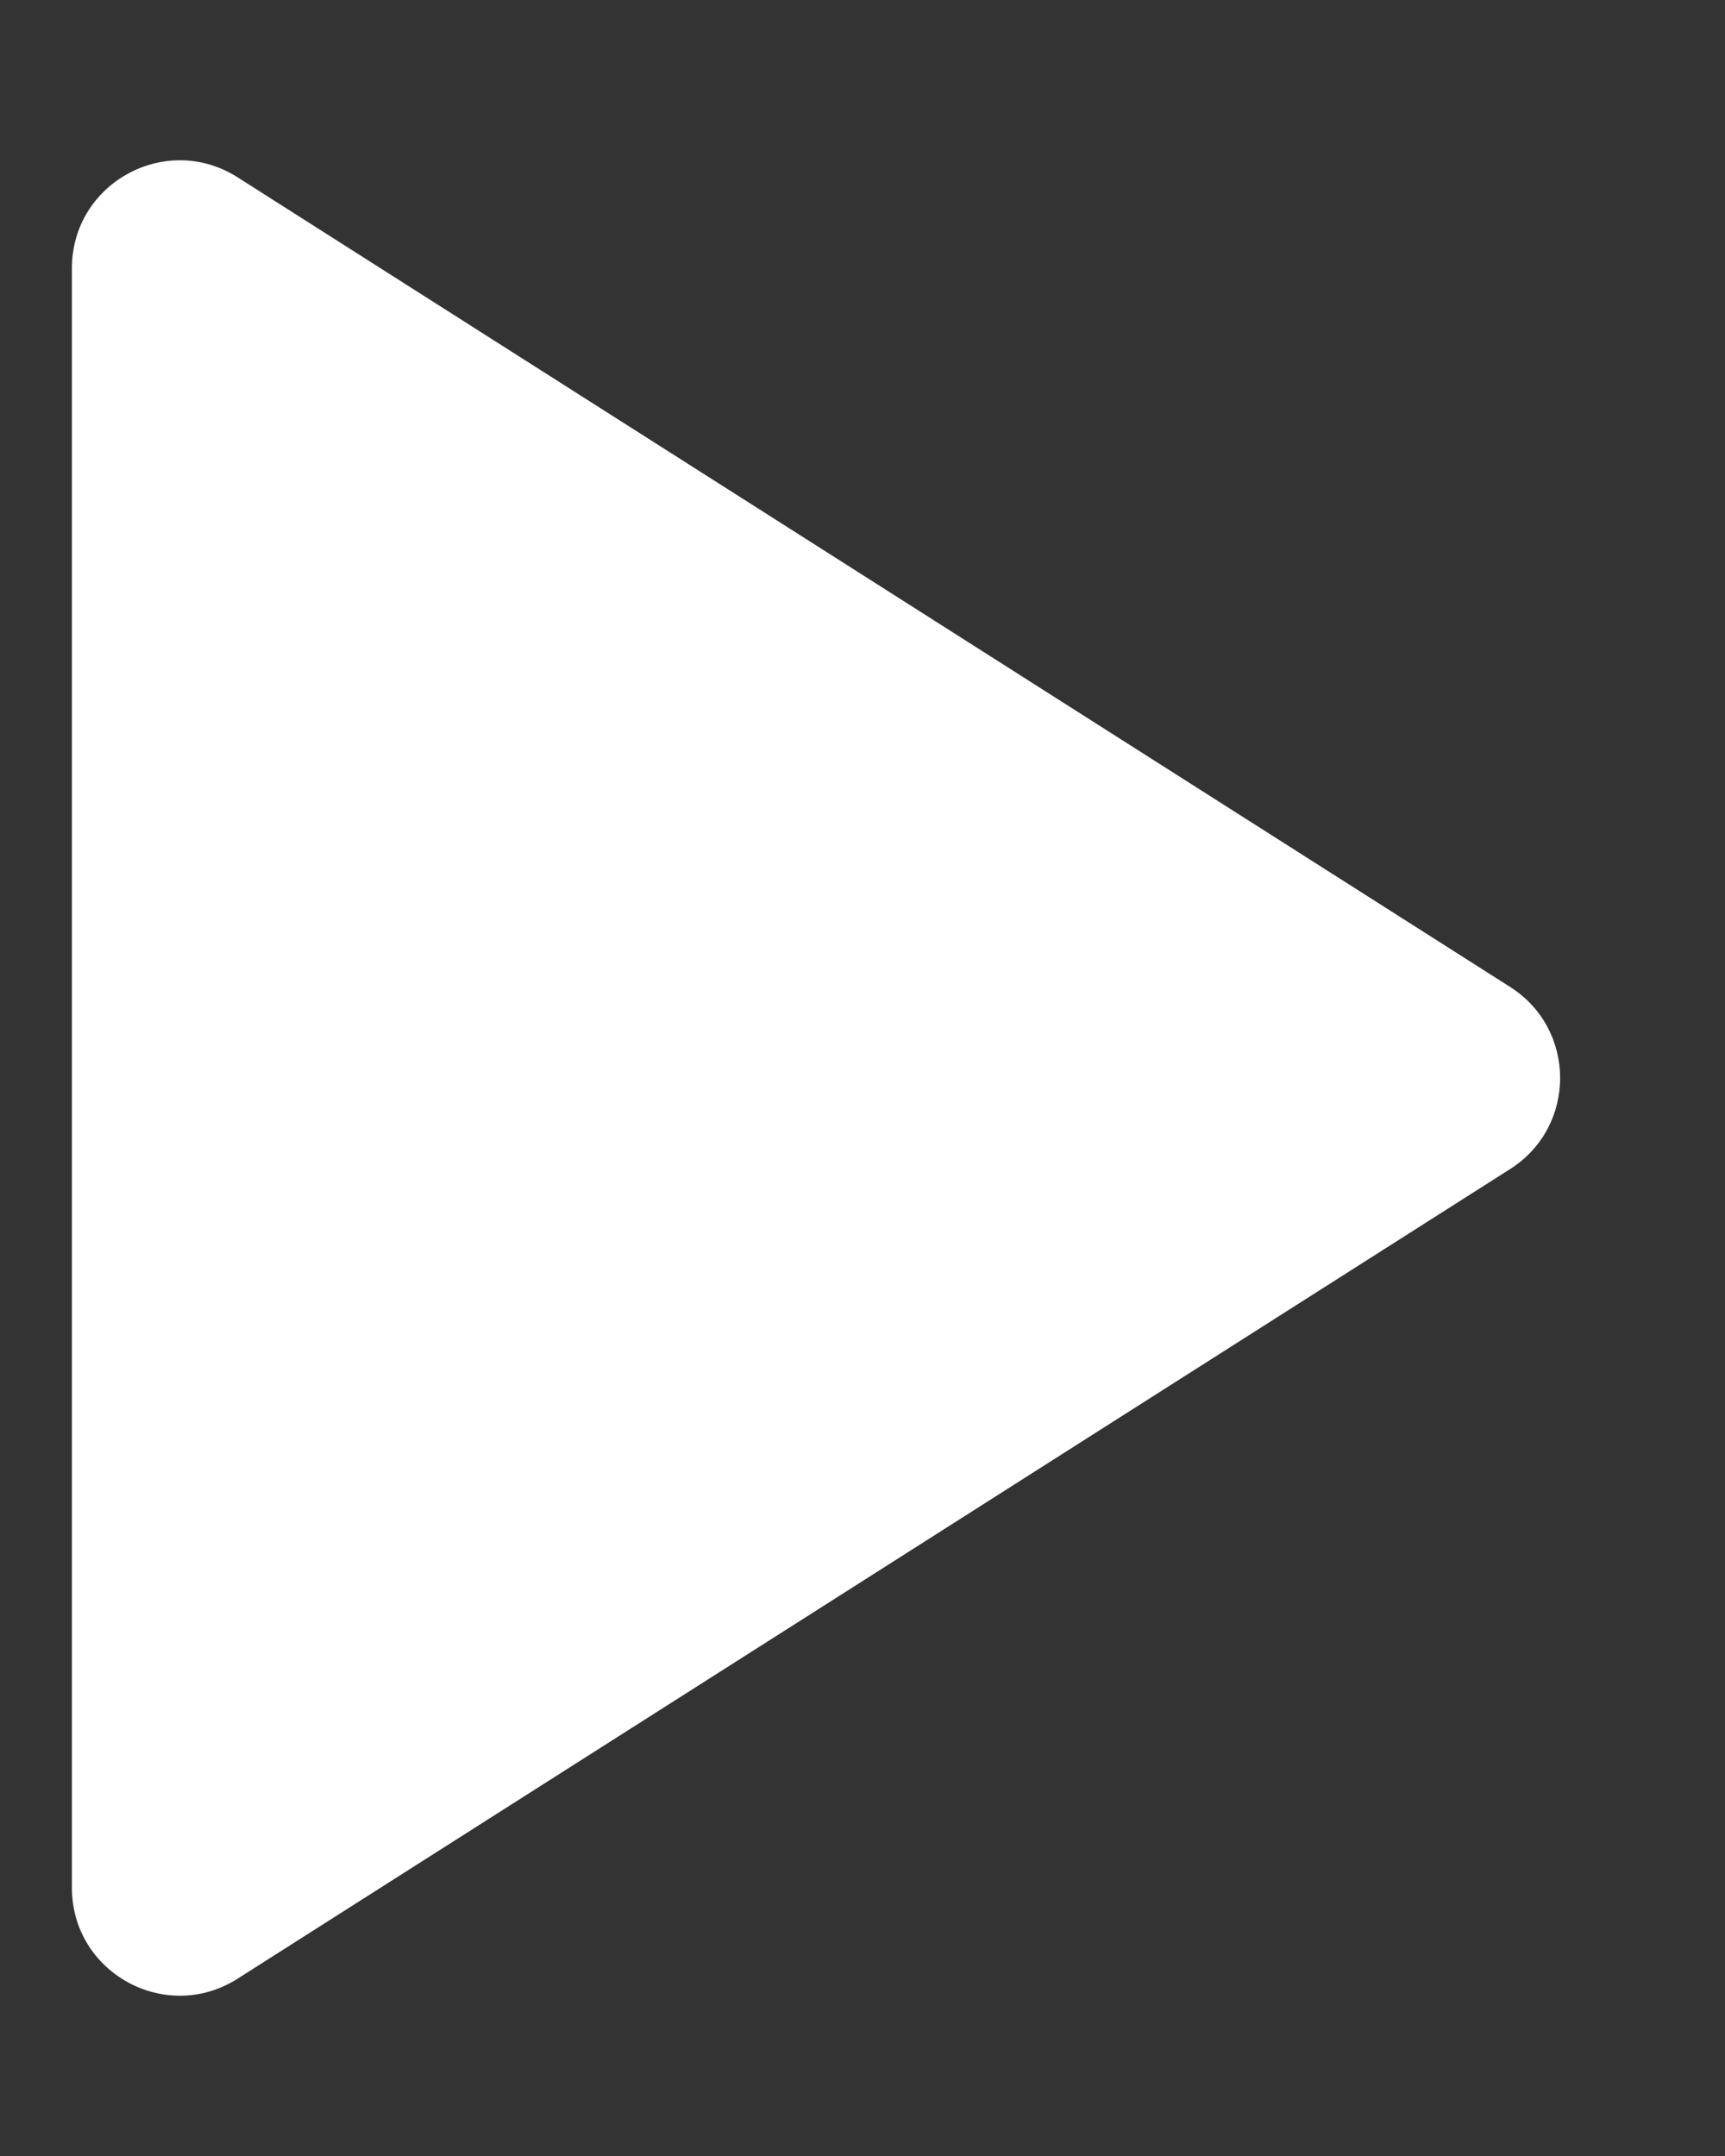 <svg width="16" height="20" viewBox="0 0 16 20" fill="none" xmlns="http://www.w3.org/2000/svg">
<rect x="0" y="0" width="16" height="20" fill="#333333" stroke="none"/>
<path d="M2.204 1.645C1.538 1.221 0.667 1.699 0.667 2.488V17.512C0.667 18.301 1.538 18.779 2.204 18.355L14.008 10.844C14.625 10.451 14.625 9.549 14.008 9.156L2.204 1.645Z" fill="white"/>
</svg>
